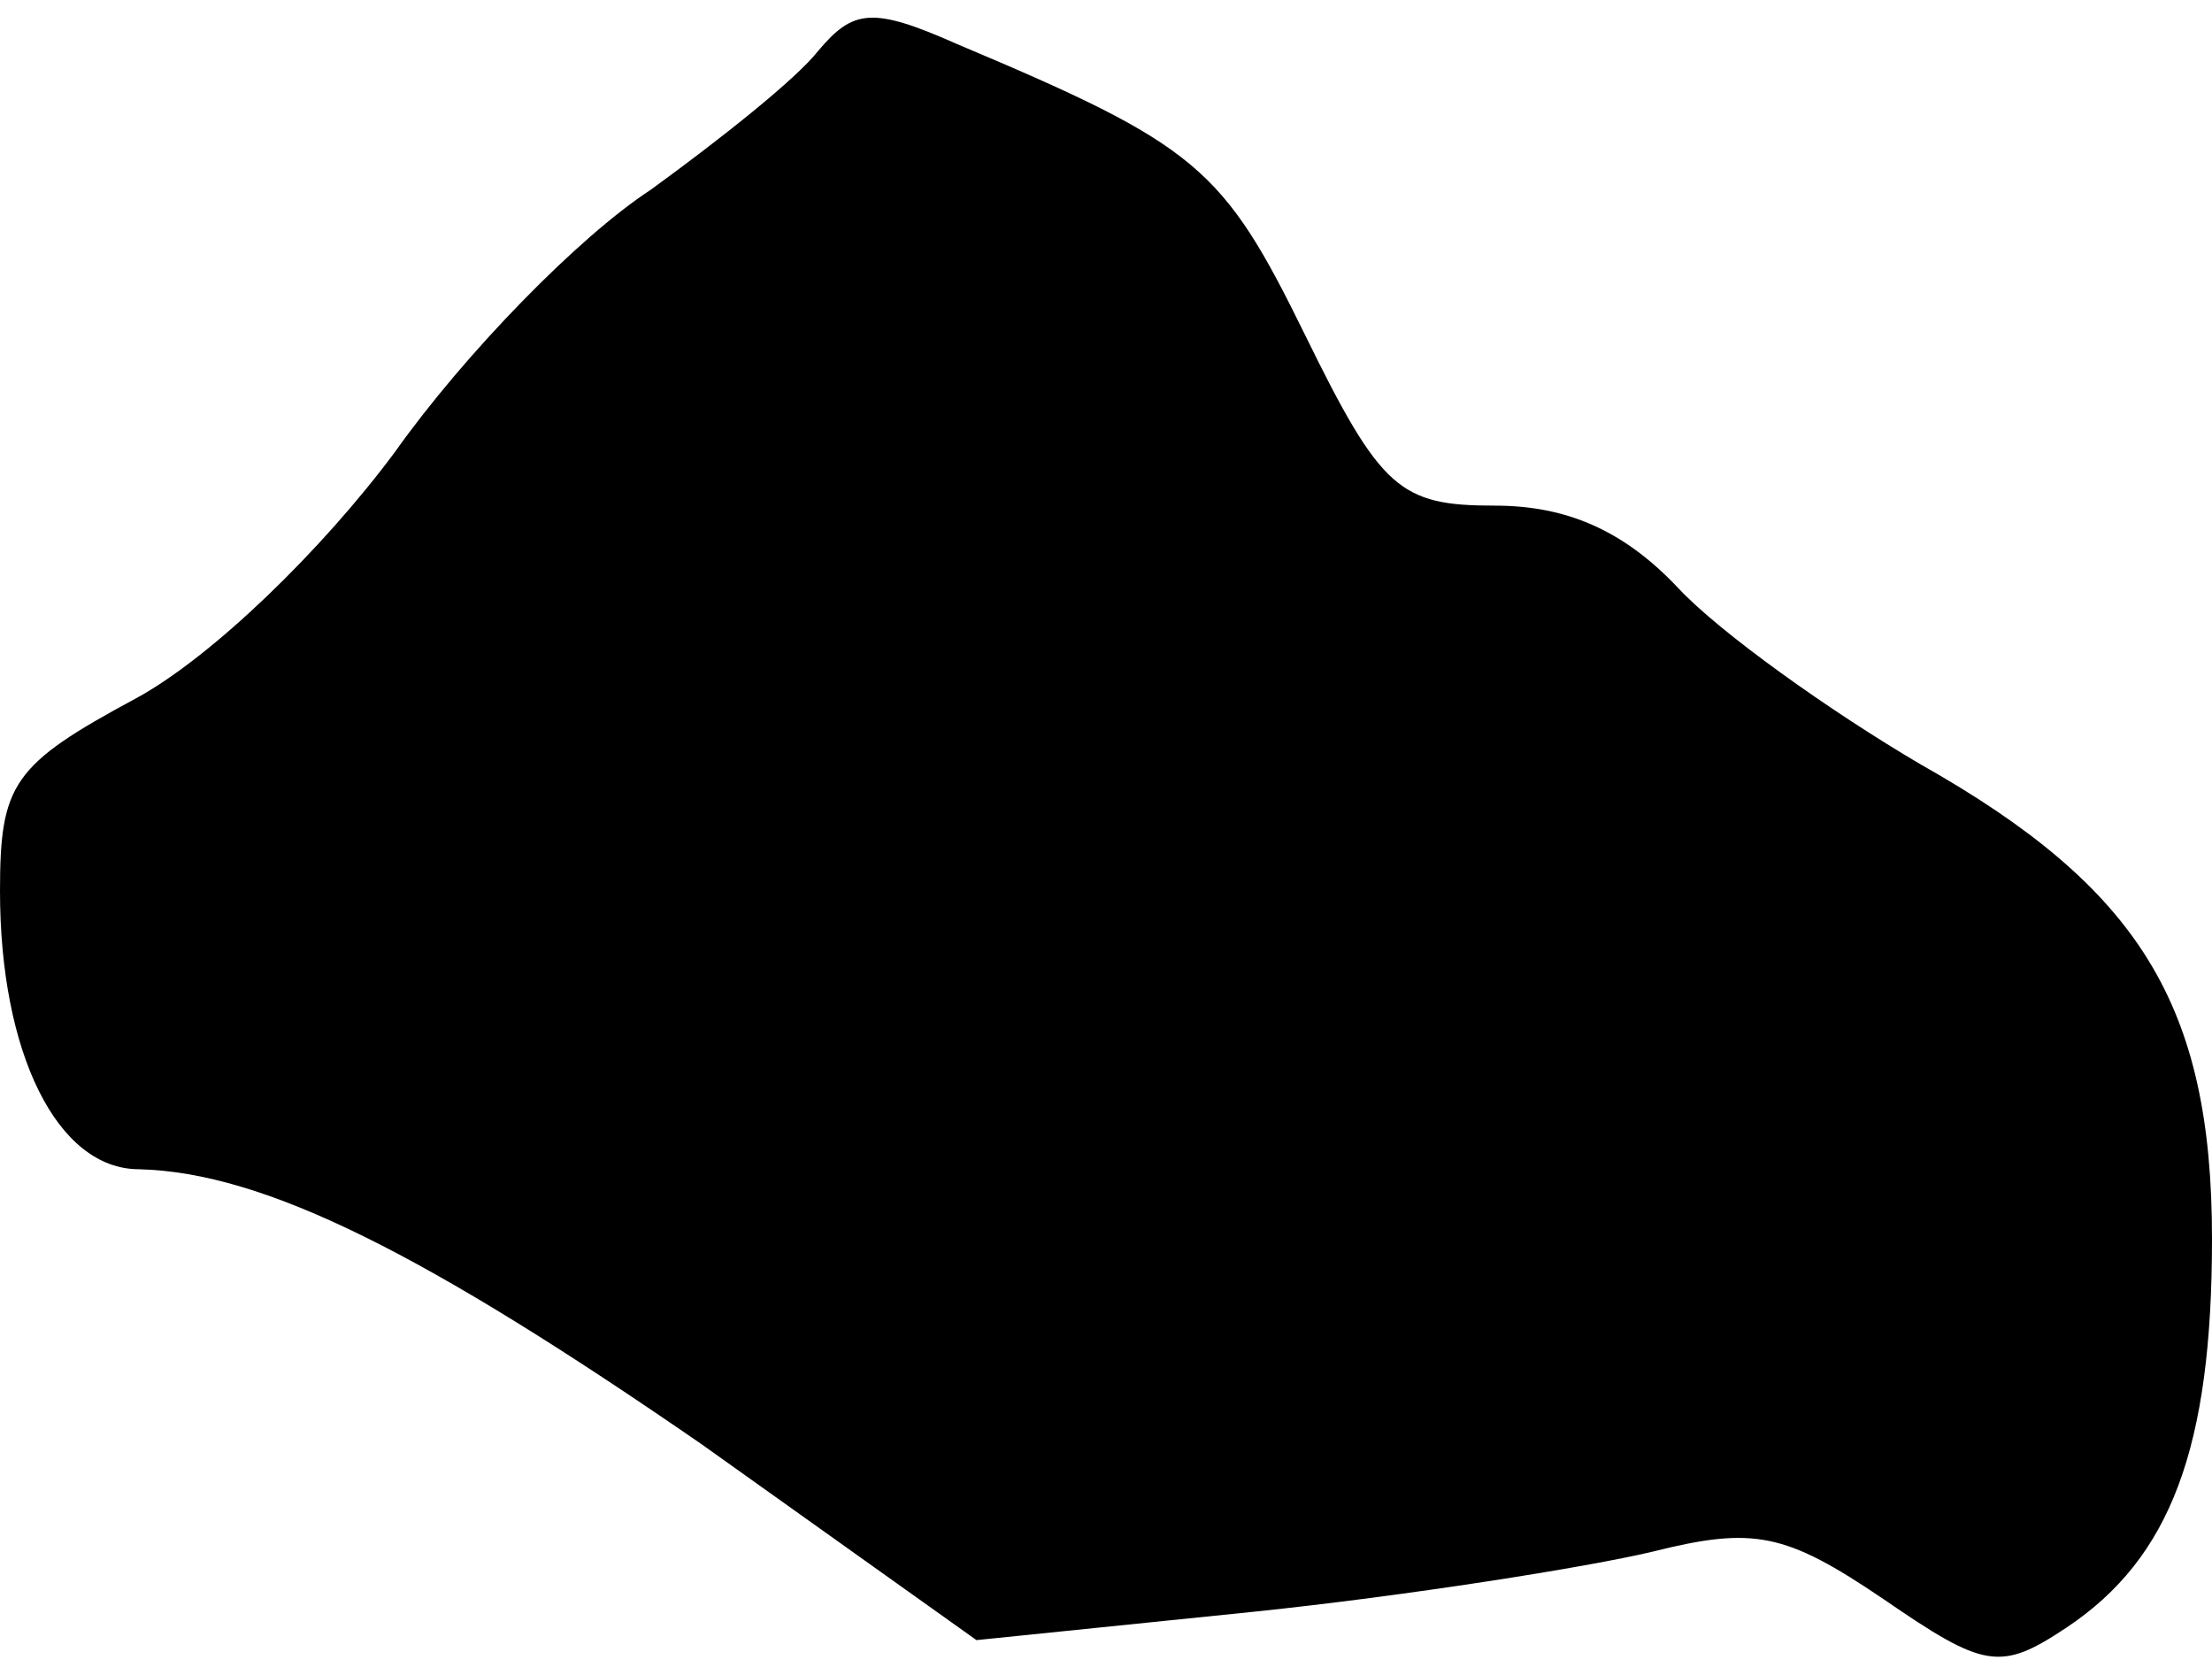 <?xml version="1.0" standalone="no"?>
<!DOCTYPE svg PUBLIC "-//W3C//DTD SVG 20010904//EN"
 "http://www.w3.org/TR/2001/REC-SVG-20010904/DTD/svg10.dtd">
<svg version="1.0" xmlns="http://www.w3.org/2000/svg"
 width="70pt" height="53pt" viewBox="0 0 70 53"
 preserveAspectRatio="xMidYMid meet">
<g transform="translate(0,53) scale(0.1,-0.1)"
fill="#000000" stroke="none">
<path fill="#000000" stroke="none" d="M259 514 c-7 -9 -31 -28 -53 -44 -23
-15 -59 -52 -81 -83 -23 -31 -58 -65 -82 -78 -39 -21 -43 -27 -43 -61 0 -51
18 -88 44 -88 40 -1 91 -27 178 -87 l87 -62 88 9 c48 5 105 14 126 19 32 8 42
6 73 -15 32 -22 37 -23 58 -9 33 22 46 57 46 123 0 74 -23 111 -92 150 -29 17
-64 42 -77 56 -17 18 -35 26 -58 26 -30 0 -36 5 -60 54 -26 53 -34 60 -110 92
-27 12 -33 11 -44 -2z"/>
</g>
</svg>
